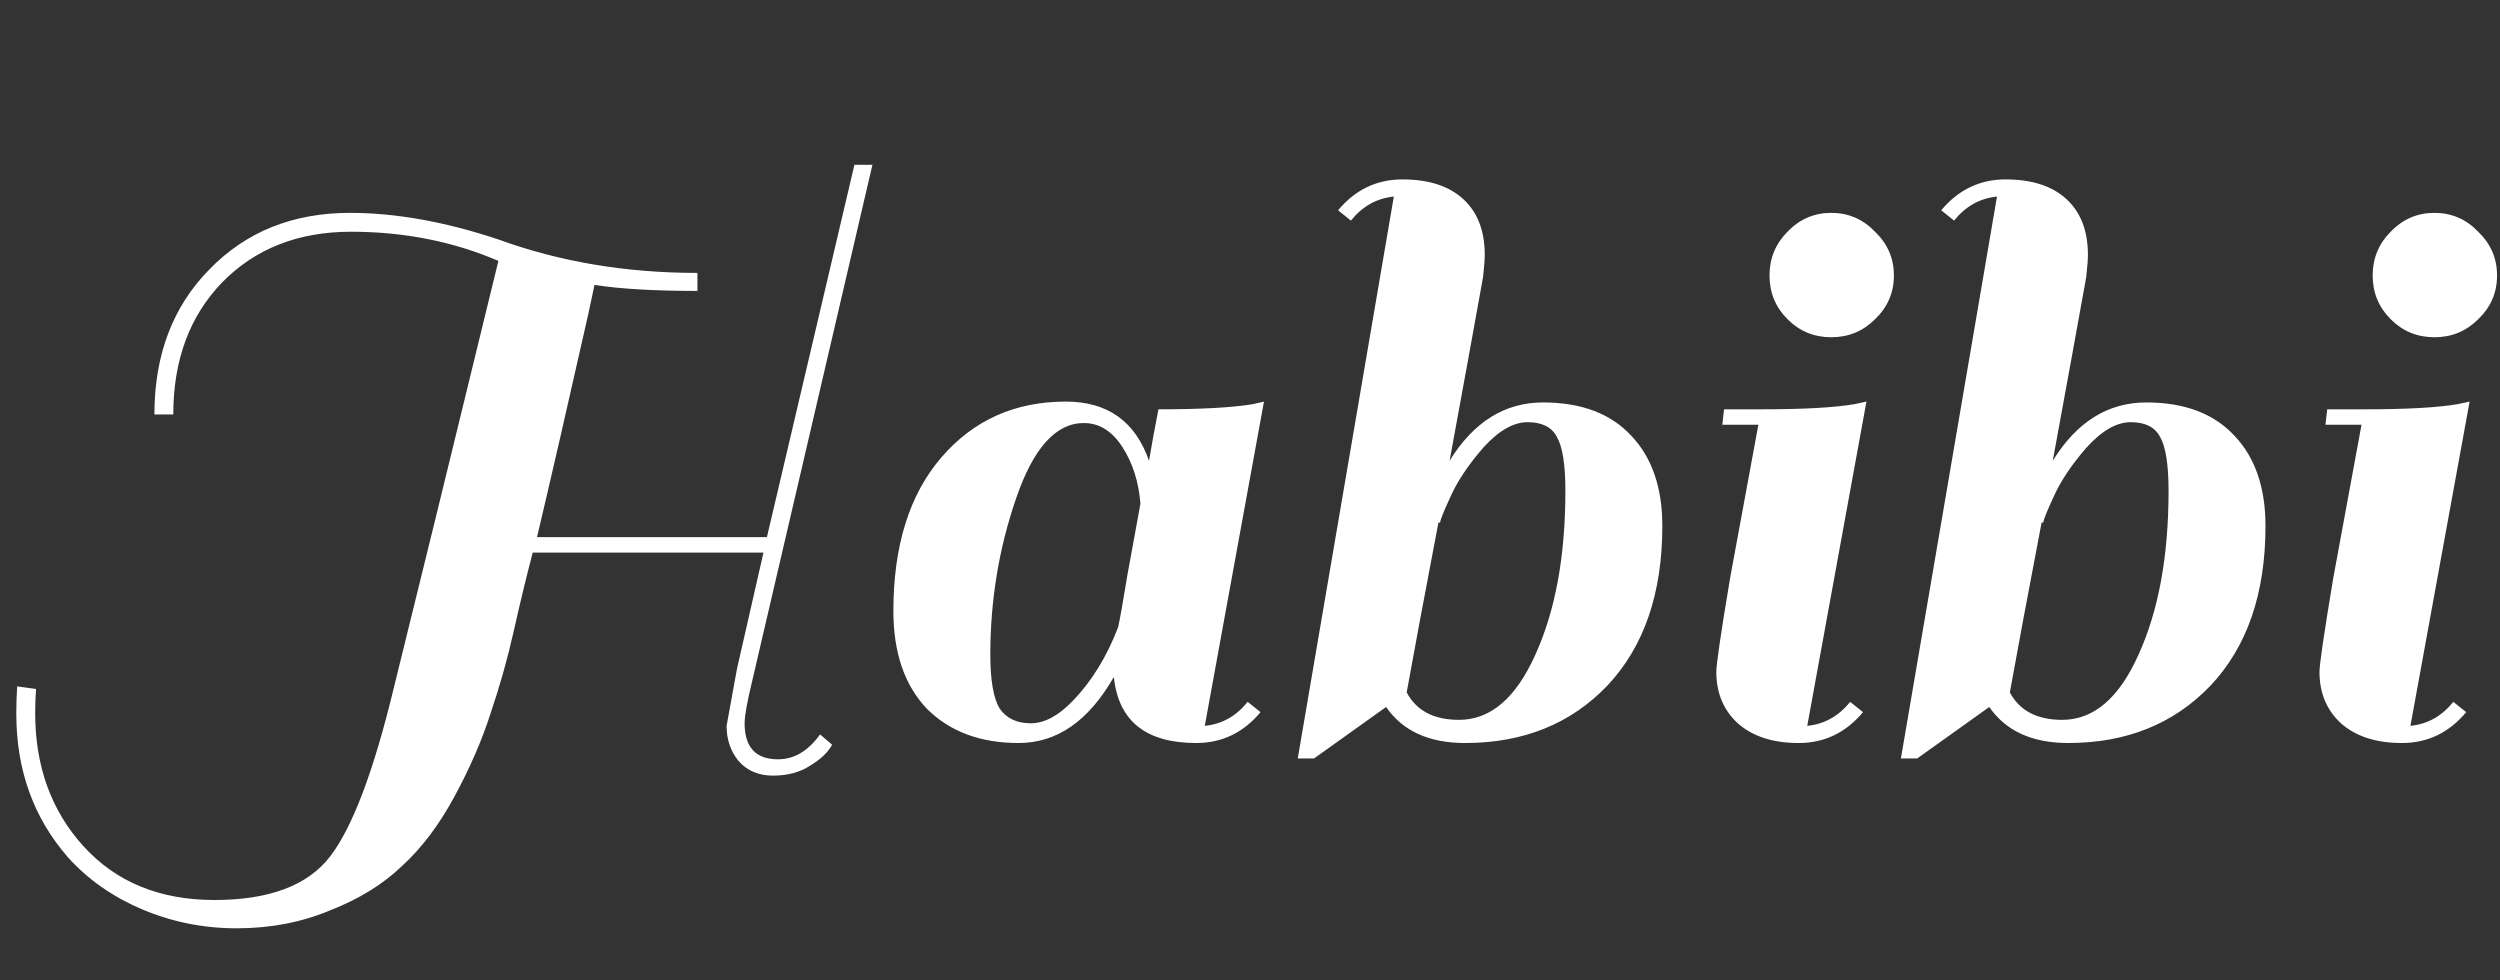<?xml version="1.0" encoding="UTF-8"?>
<svg xmlns="http://www.w3.org/2000/svg" width="102" height="40" viewBox="0 0 102 40" fill="none">
  <rect x="0" y="0" width="102" height="40" fill="#333333" stroke="none"/>
  <path d="M20.335 10.645C18.492 9.852 16.485 9.455 14.315 9.455C12.168 9.455 10.418 10.143 9.065 11.52C7.735 12.897 7.07 14.693 7.07 16.91H6.3C6.3 14.483 7.047 12.512 8.54 10.995C10.033 9.455 11.947 8.685 14.28 8.685C16.147 8.685 18.165 9.047 20.335 9.77C22.832 10.68 25.538 11.135 28.455 11.135V11.87C26.705 11.87 25.305 11.788 24.255 11.625C24.232 11.718 24.15 12.103 24.01 12.78C23.147 16.607 22.447 19.652 21.91 21.915H31.29L34.86 6.725H35.595L30.695 27.76C30.485 28.623 30.38 29.207 30.38 29.51C30.38 30.49 30.835 30.98 31.745 30.98C32.398 30.98 32.97 30.642 33.46 29.965L33.95 30.385C33.787 30.688 33.495 30.968 33.075 31.225C32.655 31.505 32.142 31.645 31.535 31.645C30.952 31.645 30.485 31.447 30.135 31.05C29.808 30.653 29.645 30.175 29.645 29.615L30.065 27.305L31.15 22.545H21.735C21.478 23.525 21.222 24.587 20.965 25.73C20.708 26.873 20.393 27.993 20.02 29.09C19.67 30.187 19.18 31.318 18.55 32.485C17.92 33.652 17.208 34.597 16.415 35.32C15.645 36.067 14.665 36.673 13.475 37.14C12.308 37.63 11.037 37.875 9.66 37.875C8.307 37.875 7.023 37.618 5.81 37.105C4.597 36.592 3.582 35.88 2.765 34.97C1.365 33.36 0.665 31.412 0.665 29.125C0.665 28.752 0.677 28.378 0.7 28.005L1.47 28.11C1.447 28.437 1.435 28.763 1.435 29.09C1.435 31.26 2.088 33.068 3.395 34.515C4.725 35.985 6.51 36.72 8.75 36.72C10.99 36.72 12.565 36.125 13.475 34.935C14.385 33.745 15.248 31.458 16.065 28.075C16.905 24.692 18.328 18.882 20.335 10.645ZM48.805 30.315C46.751 30.315 45.631 29.417 45.445 27.62C44.418 29.417 43.123 30.315 41.56 30.315C39.996 30.315 38.748 29.848 37.815 28.915C36.905 27.958 36.45 26.628 36.45 24.925C36.45 22.265 37.103 20.177 38.41 18.66C39.716 17.143 41.408 16.385 43.485 16.385C45.188 16.385 46.32 17.19 46.88 18.8C46.996 18.1 47.125 17.4 47.265 16.7C48.991 16.7 50.275 16.63 51.115 16.49L51.57 16.385L49.155 29.615C49.855 29.545 50.438 29.218 50.905 28.635L51.43 29.055C50.73 29.895 49.855 30.315 48.805 30.315ZM40.405 26.71C40.405 27.76 40.533 28.495 40.79 28.915C41.07 29.312 41.49 29.51 42.05 29.51C42.61 29.51 43.181 29.207 43.765 28.6C44.535 27.807 45.153 26.803 45.62 25.59C45.69 25.287 45.818 24.563 46.005 23.42C46.215 22.253 46.39 21.297 46.53 20.55C46.46 19.663 46.215 18.893 45.795 18.24C45.375 17.587 44.85 17.26 44.22 17.26C43.076 17.26 42.155 18.287 41.455 20.34C40.755 22.37 40.405 24.493 40.405 26.71ZM59.773 30.315C58.303 30.315 57.23 29.825 56.553 28.845L53.613 30.945H52.948L56.868 8.02C56.168 8.09 55.585 8.417 55.118 9L54.593 8.58C55.293 7.74 56.168 7.32 57.218 7.32C58.291 7.32 59.12 7.588 59.703 8.125C60.286 8.662 60.578 9.42 60.578 10.4C60.578 10.587 60.555 10.89 60.508 11.31C60.135 13.387 59.68 15.883 59.143 18.8C60.123 17.213 61.395 16.42 62.958 16.42C64.521 16.42 65.723 16.875 66.563 17.785C67.403 18.672 67.823 19.897 67.823 21.46C67.823 24.213 67.076 26.383 65.583 27.97C64.09 29.533 62.153 30.315 59.773 30.315ZM59.528 29.37C60.811 29.37 61.85 28.483 62.643 26.71C63.46 24.913 63.868 22.685 63.868 20.025C63.868 18.952 63.751 18.217 63.518 17.82C63.308 17.423 62.911 17.225 62.328 17.225C61.745 17.225 61.138 17.575 60.508 18.275C59.901 18.975 59.458 19.64 59.178 20.27C58.898 20.877 58.758 21.227 58.758 21.32H58.688C58.105 24.377 57.673 26.687 57.393 28.25C57.79 28.997 58.501 29.37 59.528 29.37ZM76.011 29.055C75.311 29.895 74.436 30.315 73.386 30.315C72.336 30.315 71.507 30.047 70.901 29.51C70.317 28.973 70.026 28.273 70.026 27.41C70.026 27.107 70.212 25.835 70.586 23.595L71.741 17.33H70.271L70.341 16.7H71.846C73.572 16.7 74.844 16.63 75.661 16.49L76.151 16.385L73.736 29.615C74.436 29.545 75.019 29.218 75.486 28.635L76.011 29.055ZM72.931 13.025C72.441 12.535 72.196 11.94 72.196 11.24C72.196 10.54 72.441 9.945 72.931 9.455C73.421 8.942 74.016 8.685 74.716 8.685C75.416 8.685 76.011 8.942 76.501 9.455C77.014 9.945 77.271 10.54 77.271 11.24C77.271 11.94 77.014 12.535 76.501 13.025C76.011 13.515 75.416 13.76 74.716 13.76C74.016 13.76 73.421 13.515 72.931 13.025ZM84.382 30.315C82.912 30.315 81.839 29.825 81.162 28.845L78.222 30.945H77.557L81.477 8.02C80.777 8.09 80.194 8.417 79.727 9L79.202 8.58C79.902 7.74 80.777 7.32 81.827 7.32C82.901 7.32 83.729 7.588 84.312 8.125C84.896 8.662 85.187 9.42 85.187 10.4C85.187 10.587 85.164 10.89 85.117 11.31C84.744 13.387 84.289 15.883 83.752 18.8C84.732 17.213 86.004 16.42 87.567 16.42C89.131 16.42 90.332 16.875 91.172 17.785C92.012 18.672 92.432 19.897 92.432 21.46C92.432 24.213 91.686 26.383 90.192 27.97C88.699 29.533 86.762 30.315 84.382 30.315ZM84.137 29.37C85.421 29.37 86.459 28.483 87.252 26.71C88.069 24.913 88.477 22.685 88.477 20.025C88.477 18.952 88.361 18.217 88.127 17.82C87.917 17.423 87.521 17.225 86.937 17.225C86.354 17.225 85.747 17.575 85.117 18.275C84.511 18.975 84.067 19.64 83.787 20.27C83.507 20.877 83.367 21.227 83.367 21.32H83.297C82.714 24.377 82.282 26.687 82.002 28.25C82.399 28.997 83.111 29.37 84.137 29.37ZM100.62 29.055C99.92 29.895 99.045 30.315 97.995 30.315C96.945 30.315 96.117 30.047 95.51 29.51C94.927 28.973 94.635 28.273 94.635 27.41C94.635 27.107 94.822 25.835 95.195 23.595L96.35 17.33H94.88L94.95 16.7H96.455C98.182 16.7 99.453 16.63 100.27 16.49L100.76 16.385L98.345 29.615C99.045 29.545 99.628 29.218 100.095 28.635L100.62 29.055ZM97.54 13.025C97.05 12.535 96.805 11.94 96.805 11.24C96.805 10.54 97.05 9.945 97.54 9.455C98.03 8.942 98.625 8.685 99.325 8.685C100.025 8.685 100.62 8.942 101.11 9.455C101.623 9.945 101.88 10.54 101.88 11.24C101.88 11.94 101.623 12.535 101.11 13.025C100.62 13.515 100.025 13.76 99.325 13.76C98.625 13.76 98.03 13.515 97.54 13.025Z" fill="#fff"></path>
</svg>
